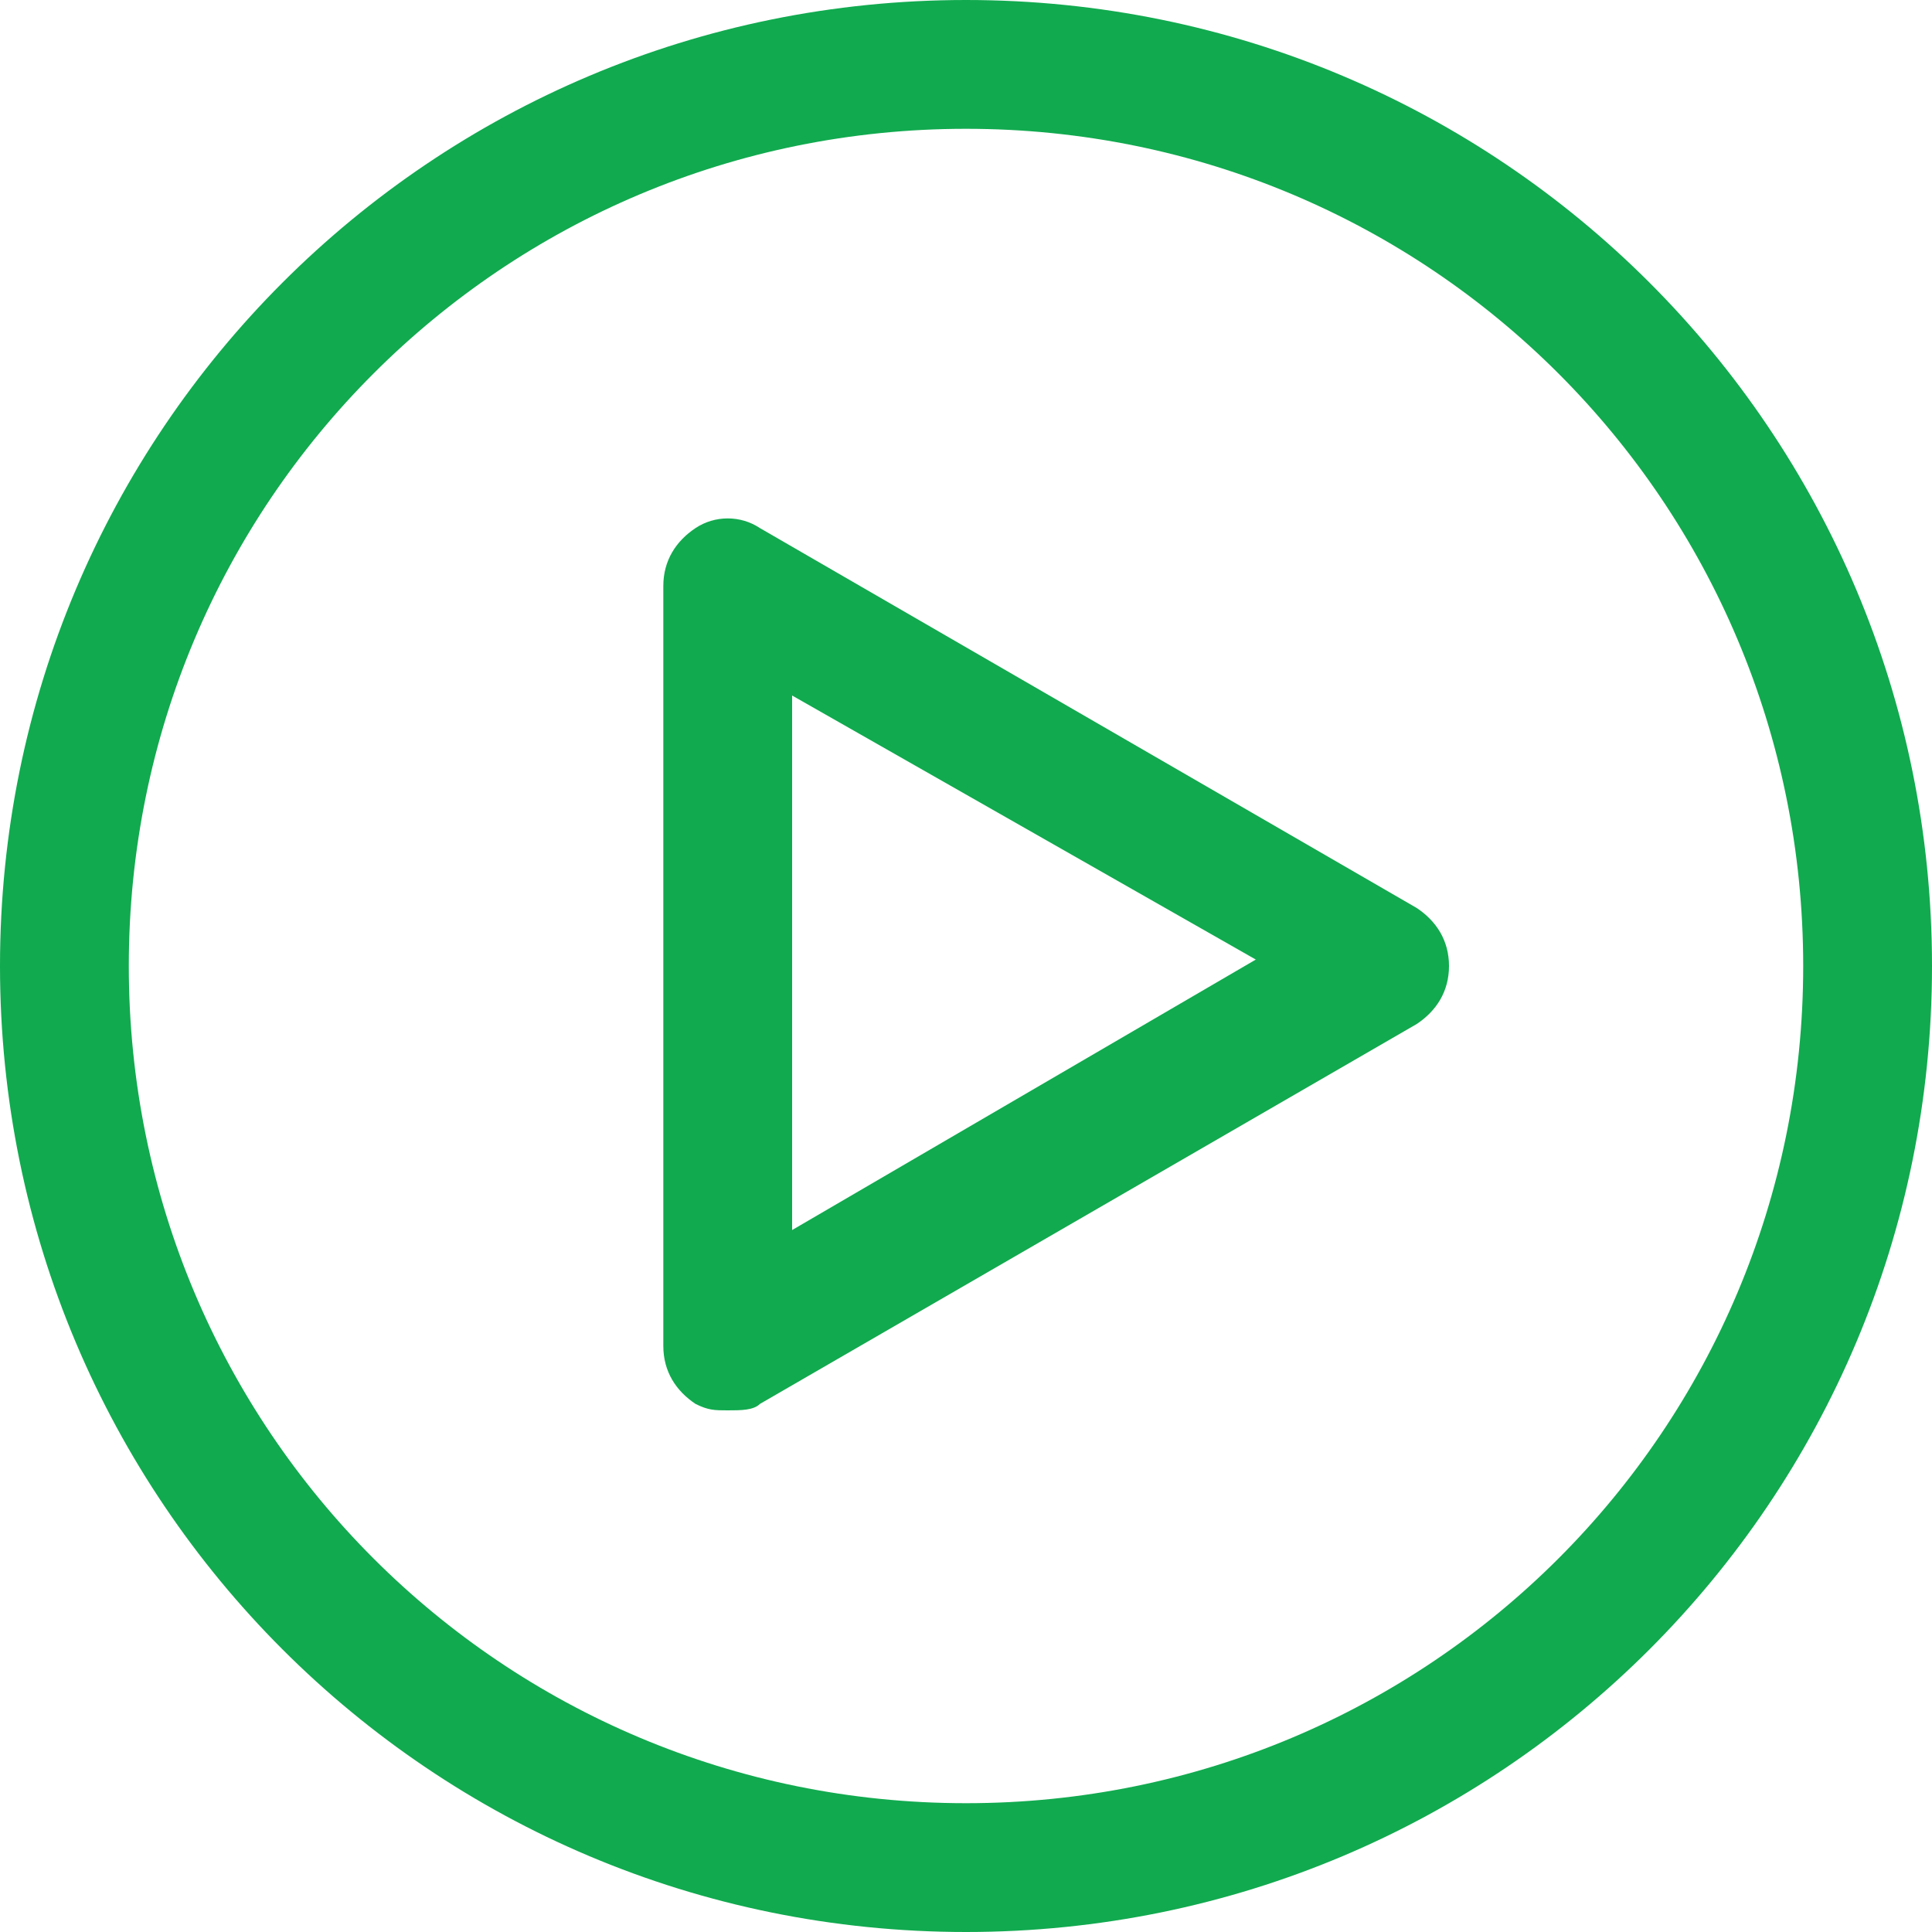 <?xml version="1.0" encoding="utf-8"?>
<!-- Generator: Adobe Illustrator 21.0.0, SVG Export Plug-In . SVG Version: 6.00 Build 0)  -->
<svg version="1.1" id="图层_1" xmlns="http://www.w3.org/2000/svg" xmlns:xlink="http://www.w3.org/1999/xlink" x="0px" y="0px"
	 viewBox="0 0 30 30" style="enable-background:new 0 0 30 30;" xml:space="preserve">
<style type="text/css">
	.st0{fill:#11AA4F;}
</style>
<g>
	<g>
		<path class="st0" d="M15,0C6.7,0,0,6.7,0,15c0,8.3,6.7,15,15,15c8.3,0,15-6.7,15-15C30,6.7,23.3,0,15,0L15,0z M15,28
			C7.8,28,2,22.2,2,15C2,7.8,7.8,2,15,2c7.2,0,13,5.8,13,13C28,22.2,22.2,28,15,28L15,28z M15,28"/>
	</g>
	<path class="st0" d="M22,14.1L11.8,8.2c-0.3-0.2-0.7-0.2-1,0c-0.3,0.2-0.5,0.5-0.5,0.9v11.8c0,0.4,0.2,0.7,0.5,0.9
		c0.2,0.1,0.3,0.1,0.5,0.1c0.2,0,0.4,0,0.5-0.1L22,15.9c0.3-0.2,0.5-0.5,0.5-0.9C22.5,14.6,22.3,14.3,22,14.1L22,14.1z M12.3,19.1
		v-8.3l7.2,4.1L12.3,19.1z M12.3,19.1"/>
</g>
</svg>
